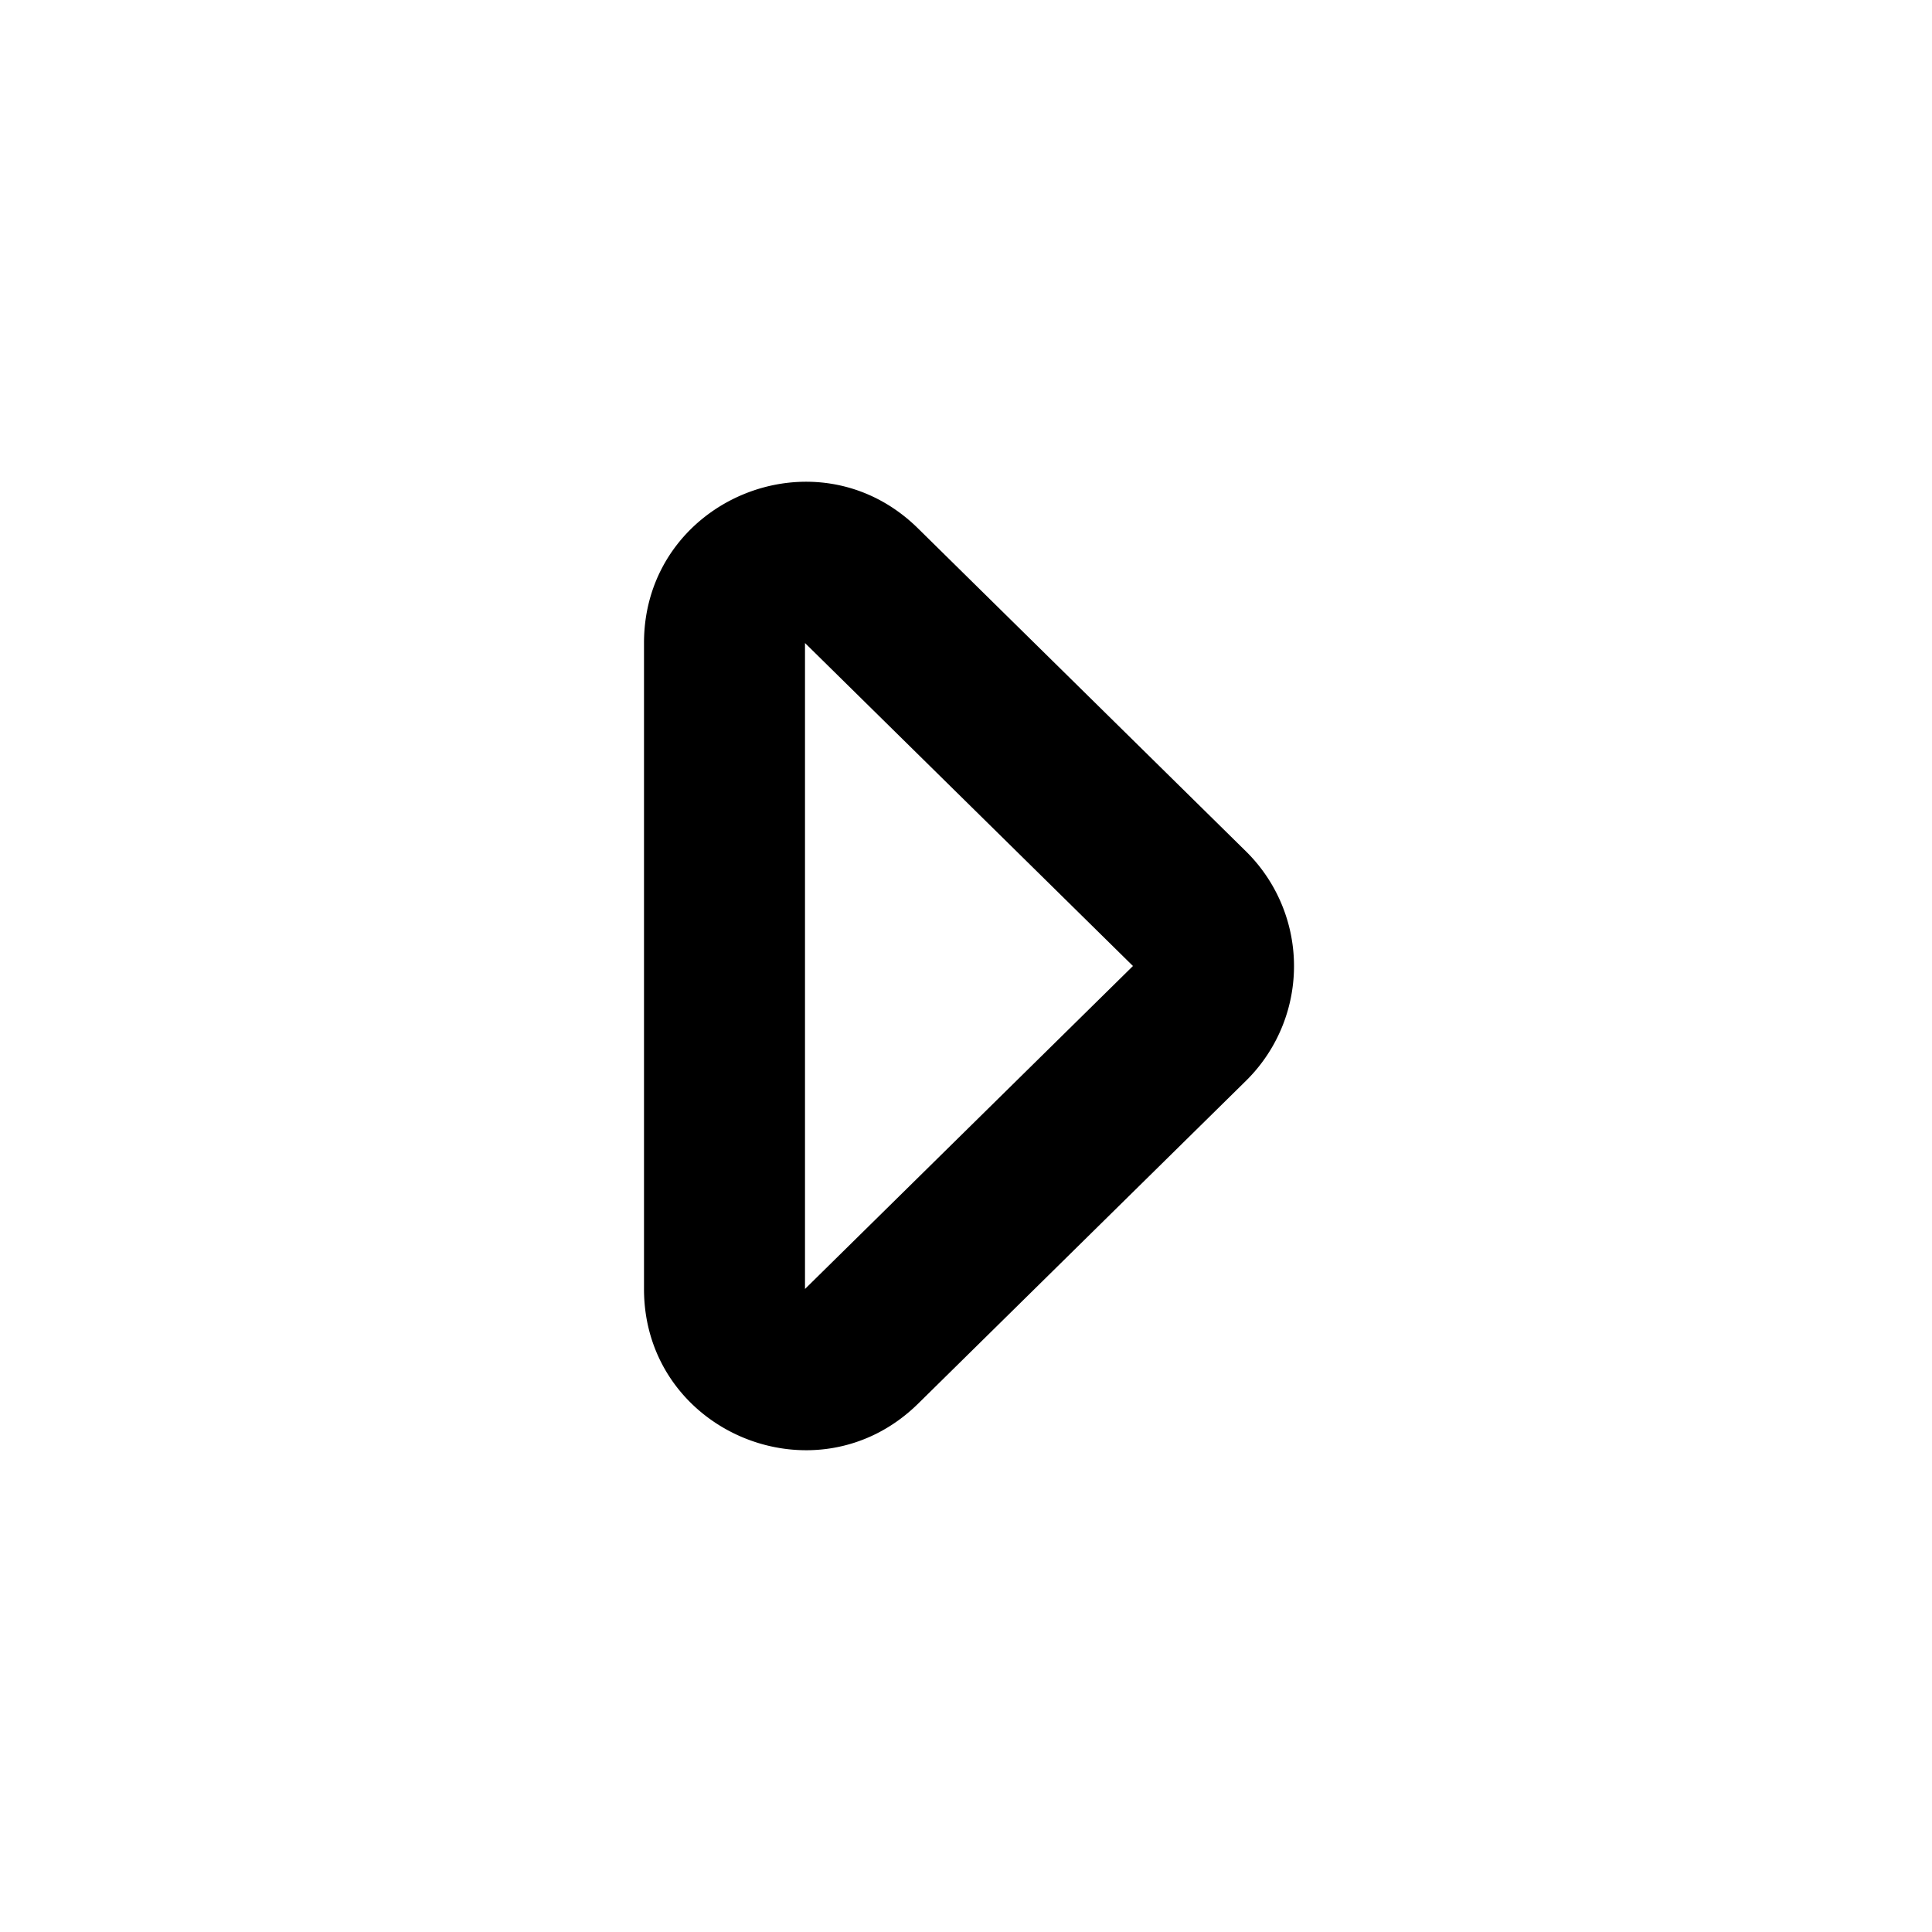 <svg xmlns="http://www.w3.org/2000/svg" xmlns:xlink="http://www.w3.org/1999/xlink" width="12" height="12" viewBox="0 0 12 12"><path fill="currentColor" d="M4 3.994c0-.887 1.07-1.335 1.702-.712l2.037 2.006a1 1 0 0 1 0 1.425L5.702 8.719C5.069 9.34 4 8.893 4 8.006V3.994ZM7.037 6L5 3.994v4.012L7.037 6Z"/></svg>